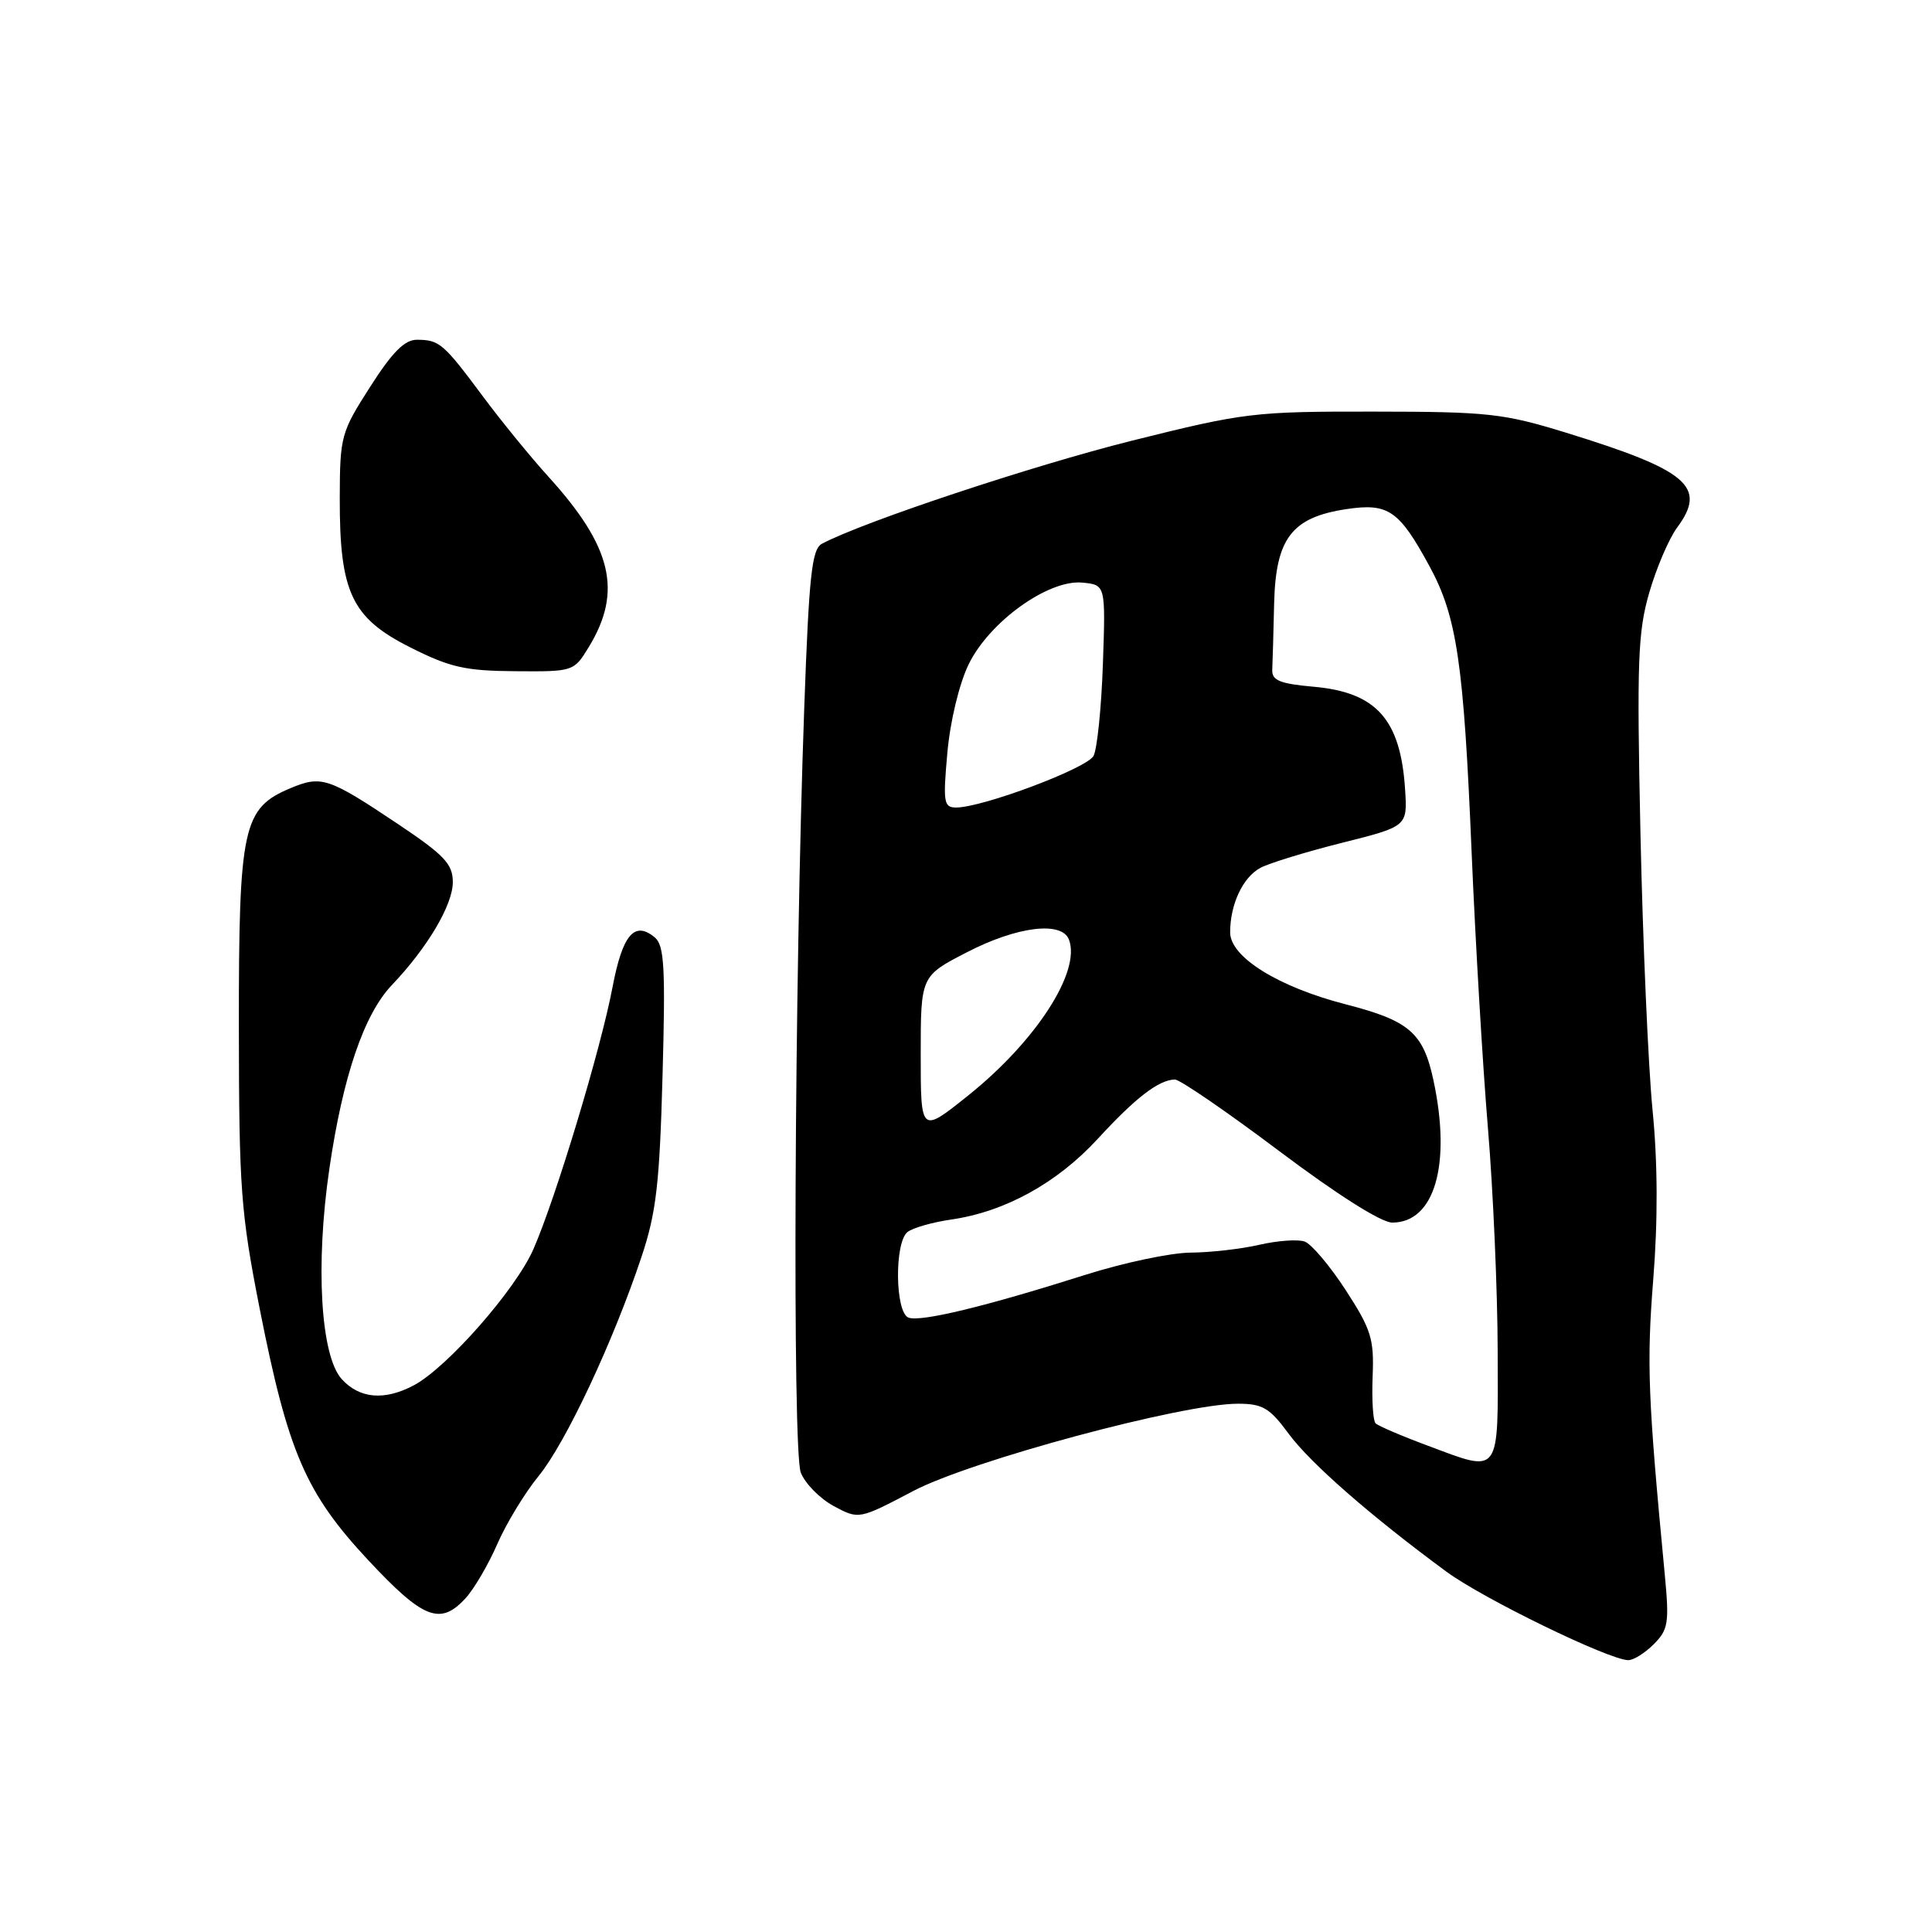 <?xml version="1.0" encoding="UTF-8" standalone="no"?>
<!DOCTYPE svg PUBLIC "-//W3C//DTD SVG 1.1//EN" "http://www.w3.org/Graphics/SVG/1.1/DTD/svg11.dtd" >
<svg xmlns="http://www.w3.org/2000/svg" xmlns:xlink="http://www.w3.org/1999/xlink" version="1.1" viewBox="0 0 256 256">
 <g >
 <path fill="currentColor"
d=" M 219.13 217.87 C 221.06 215.94 221.20 215.05 220.59 208.62 C 218.36 185.23 218.18 180.69 219.06 169.58 C 219.69 161.72 219.66 154.05 218.97 147.08 C 218.40 141.26 217.68 124.79 217.37 110.49 C 216.88 87.66 217.02 83.74 218.54 78.51 C 219.49 75.23 221.15 71.36 222.23 69.90 C 226.23 64.50 223.68 62.32 207.50 57.33 C 199.22 54.78 197.18 54.55 182.00 54.54 C 166.15 54.52 164.89 54.67 150.00 58.39 C 136.84 61.68 114.36 69.15 108.91 72.05 C 107.57 72.77 107.20 76.21 106.57 93.70 C 105.26 129.90 104.98 192.26 106.11 195.13 C 106.68 196.58 108.64 198.57 110.47 199.56 C 113.81 201.35 113.81 201.35 121.02 197.56 C 128.70 193.53 156.69 186.00 164.02 186.00 C 167.30 186.00 168.23 186.55 170.74 189.96 C 173.61 193.87 181.72 200.95 191.68 208.27 C 196.57 211.86 213.16 219.93 215.75 219.98 C 216.44 219.99 217.96 219.04 219.13 217.87 Z  M 61.71 211.75 C 62.84 210.51 64.72 207.29 65.90 204.58 C 67.08 201.87 69.54 197.82 71.37 195.58 C 74.96 191.19 81.25 177.79 85.00 166.55 C 86.95 160.71 87.40 156.90 87.79 142.53 C 88.19 128.16 88.02 125.26 86.76 124.21 C 84.07 121.98 82.49 123.84 81.17 130.77 C 79.62 138.97 73.67 158.67 70.69 165.50 C 68.34 170.88 59.21 181.26 54.80 183.58 C 50.92 185.62 47.65 185.33 45.29 182.75 C 42.48 179.67 41.77 167.62 43.65 154.81 C 45.44 142.61 48.23 134.40 51.93 130.52 C 56.65 125.56 60.00 119.90 60.00 116.89 C 60.00 114.49 58.90 113.32 52.75 109.20 C 43.54 103.04 42.60 102.72 38.51 104.43 C 32.17 107.08 31.64 109.52 31.65 136.00 C 31.67 157.56 31.90 160.65 34.42 173.46 C 38.17 192.45 40.51 197.86 48.81 206.75 C 56.11 214.56 58.35 215.43 61.71 211.75 Z  M 78.01 85.75 C 82.52 78.36 81.11 72.44 72.62 63.11 C 70.32 60.57 66.42 55.80 63.97 52.50 C 58.75 45.49 58.23 45.04 55.27 45.02 C 53.63 45.00 52.00 46.63 49.05 51.25 C 45.19 57.27 45.04 57.81 45.02 65.97 C 44.99 78.47 46.58 81.86 54.32 85.76 C 59.60 88.43 61.63 88.89 68.26 88.94 C 75.98 89.00 76.04 88.98 78.01 85.75 Z  M 189.19 191.56 C 185.71 190.27 182.60 188.93 182.27 188.60 C 181.93 188.26 181.76 185.47 181.88 182.39 C 182.09 177.41 181.69 176.15 178.31 170.94 C 176.21 167.71 173.76 164.82 172.87 164.51 C 171.97 164.19 169.27 164.39 166.87 164.94 C 164.46 165.50 160.37 165.96 157.76 165.98 C 155.16 165.99 148.86 167.32 143.76 168.94 C 130.55 173.13 121.97 175.20 120.38 174.59 C 118.60 173.91 118.50 164.64 120.25 163.25 C 120.94 162.70 123.53 161.96 126.01 161.60 C 133.16 160.57 140.06 156.77 145.46 150.90 C 150.47 145.45 153.52 143.10 155.67 143.04 C 156.31 143.02 162.53 147.28 169.47 152.50 C 177.17 158.29 183.03 162.00 184.48 162.00 C 190.10 162.00 192.33 154.29 189.94 143.15 C 188.59 136.84 186.75 135.25 178.32 133.08 C 169.38 130.78 163.00 126.81 163.00 123.55 C 163.00 119.83 164.68 116.24 167.02 114.99 C 168.18 114.37 173.04 112.88 177.81 111.68 C 186.50 109.50 186.50 109.50 186.18 104.57 C 185.58 95.33 182.38 91.74 174.10 91.00 C 169.58 90.60 168.52 90.16 168.58 88.75 C 168.63 87.79 168.74 83.83 168.83 79.95 C 169.04 71.32 171.17 68.55 178.41 67.46 C 183.96 66.63 185.38 67.61 189.40 75.00 C 193.05 81.70 193.95 87.81 195.00 113.00 C 195.50 124.83 196.47 141.25 197.16 149.50 C 197.85 157.75 198.43 171.02 198.45 178.99 C 198.51 195.71 198.89 195.19 189.19 191.56 Z  M 122.00 139.76 C 122.00 129.33 122.00 129.33 128.14 126.17 C 134.76 122.75 140.69 122.02 141.64 124.50 C 143.26 128.72 137.26 138.00 128.25 145.19 C 122.00 150.19 122.00 150.19 122.00 139.76 Z  M 125.53 99.75 C 125.90 95.58 127.10 90.61 128.34 88.05 C 131.08 82.39 138.92 76.76 143.43 77.20 C 146.50 77.50 146.50 77.50 146.14 88.00 C 145.94 93.78 145.38 99.25 144.90 100.16 C 144.03 101.81 130.19 107.00 126.69 107.00 C 125.05 107.00 124.94 106.32 125.53 99.75 Z "/>
</g>
</svg>